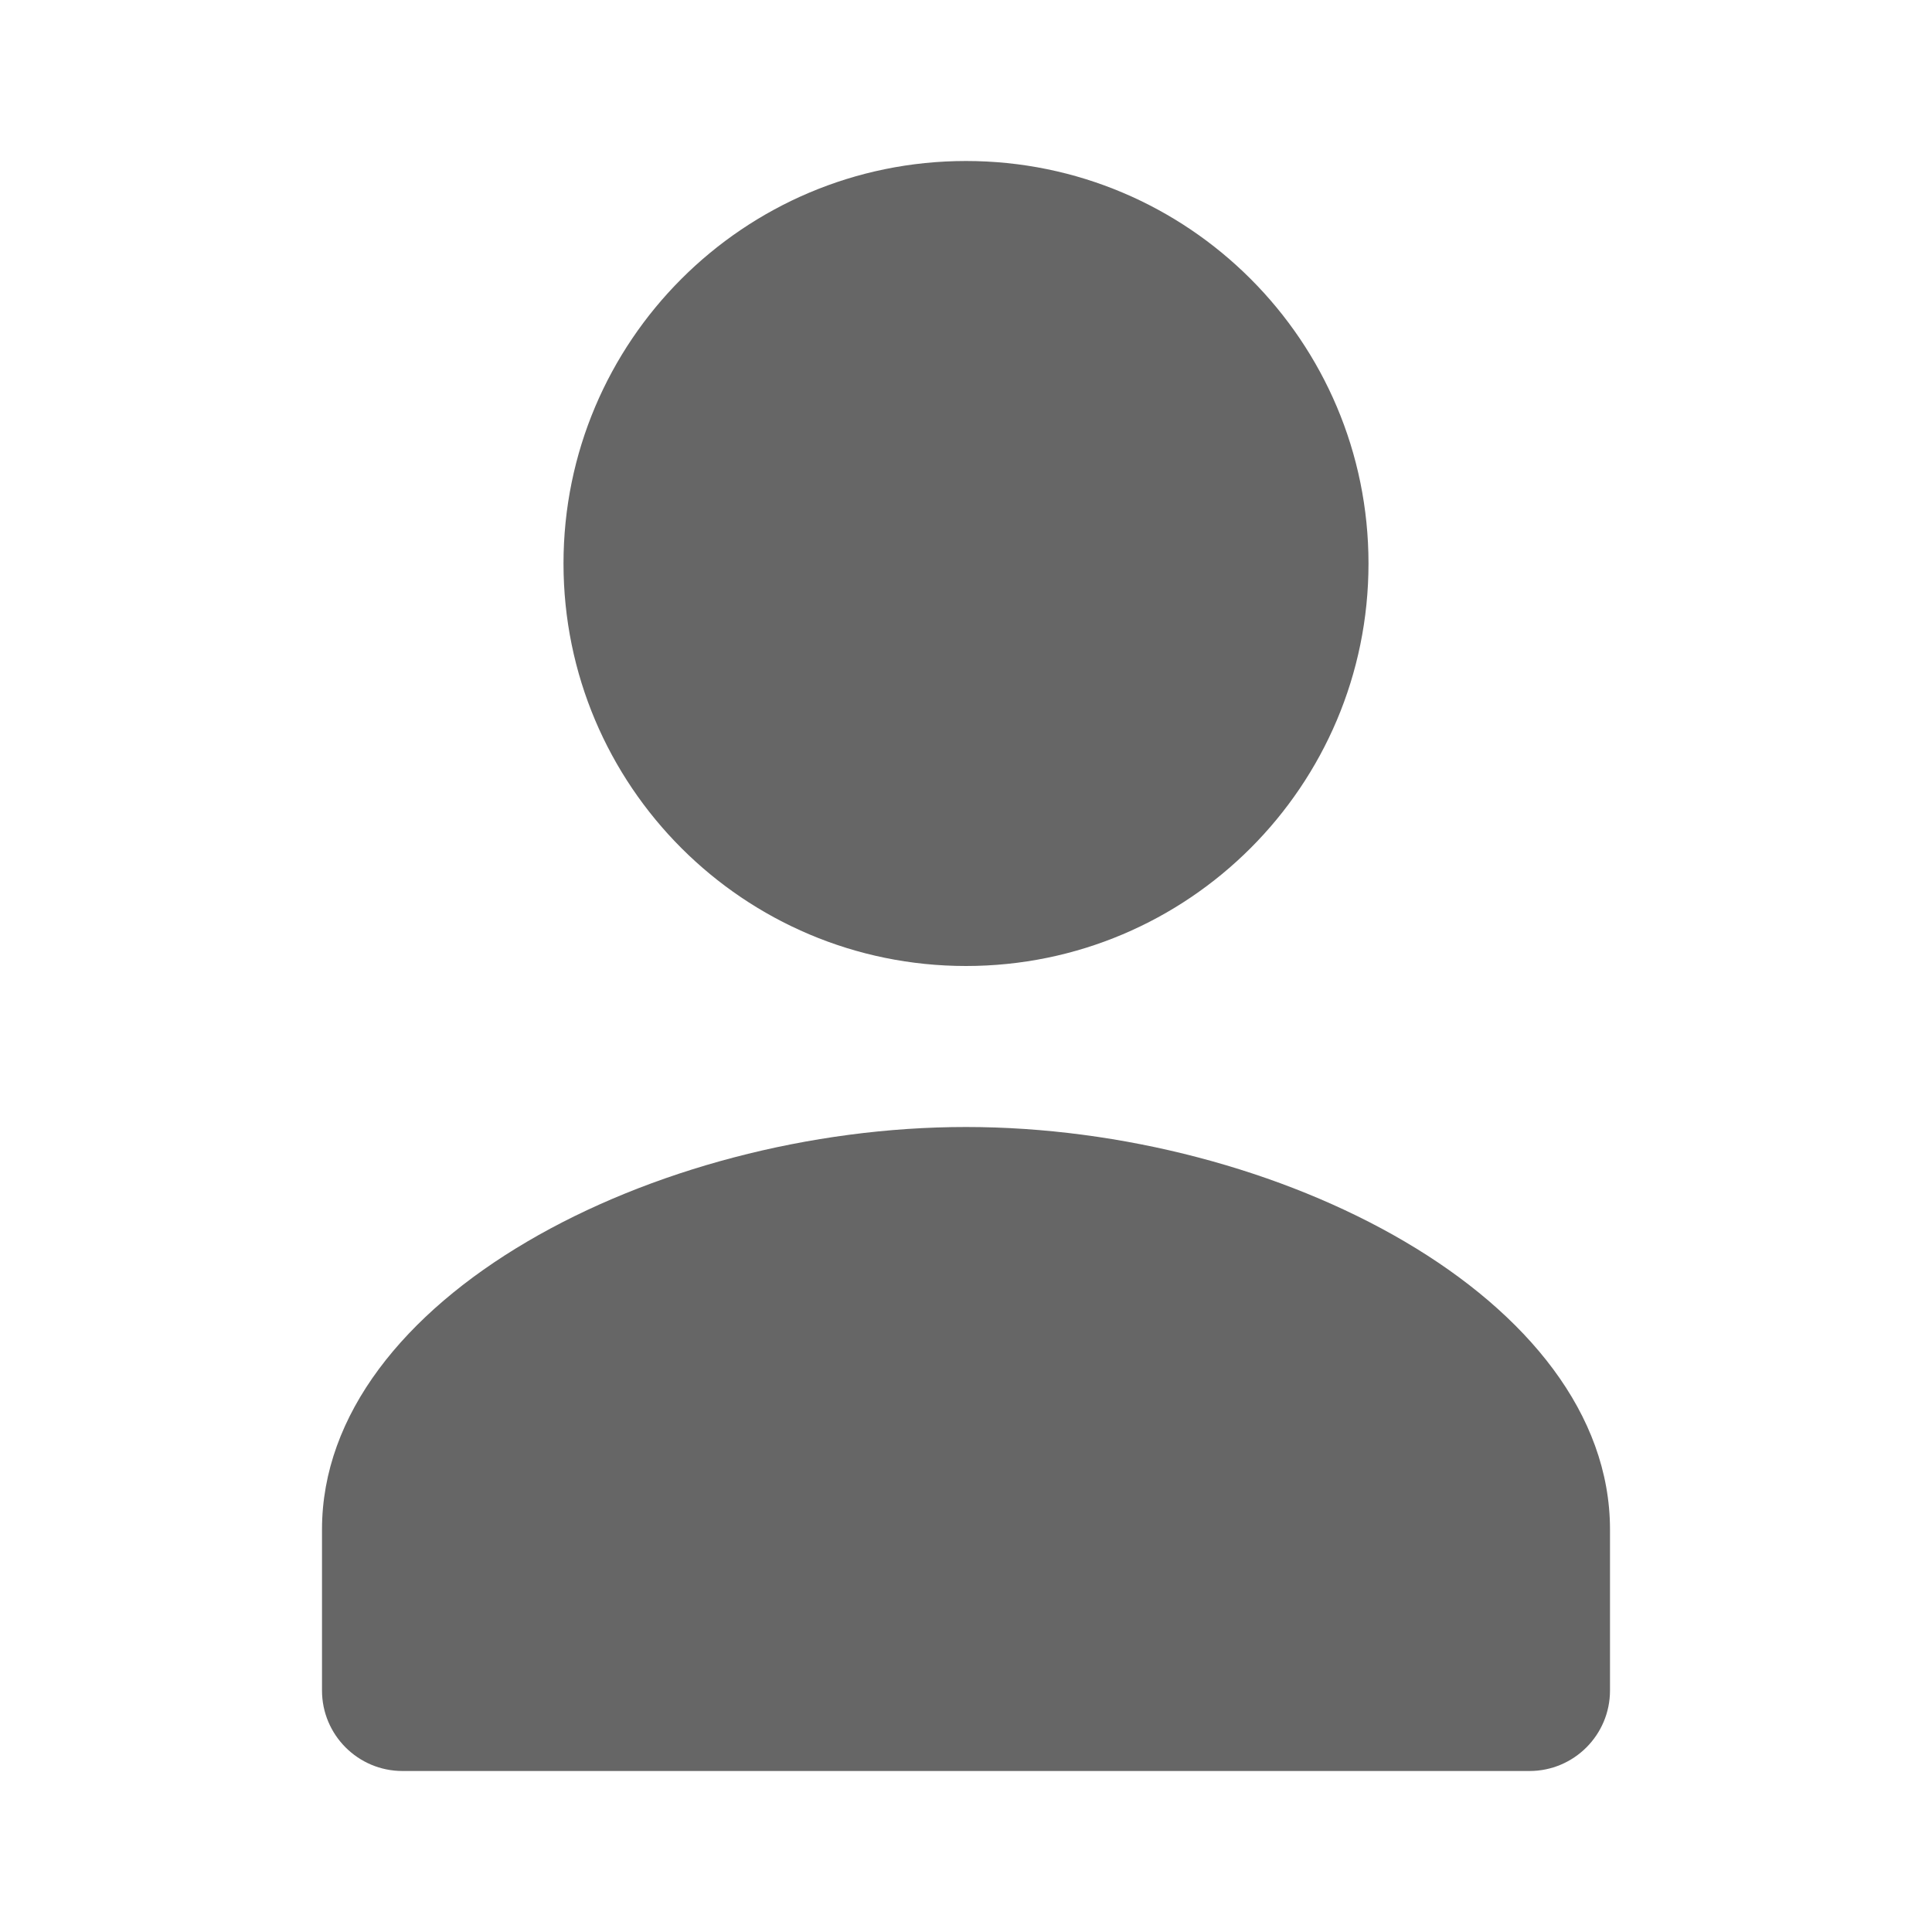 <svg width="24" height="24" viewBox="0 0 24 24" fill="none" xmlns="http://www.w3.org/2000/svg">
<path d="M12 12C14.761 12 17 9.761 17 7C17 4.239 14.761 2 12 2C9.239 2 7 4.239 7 7C7 9.761 9.239 12 12 12ZM12 14C8.13 14 4 16.13 4 19V21C4 21.552 4.448 22 5 22H19C19.552 22 20 21.552 20 21V19C20 16.13 15.87 14 12 14Z" fill="#666666"/>
</svg>
